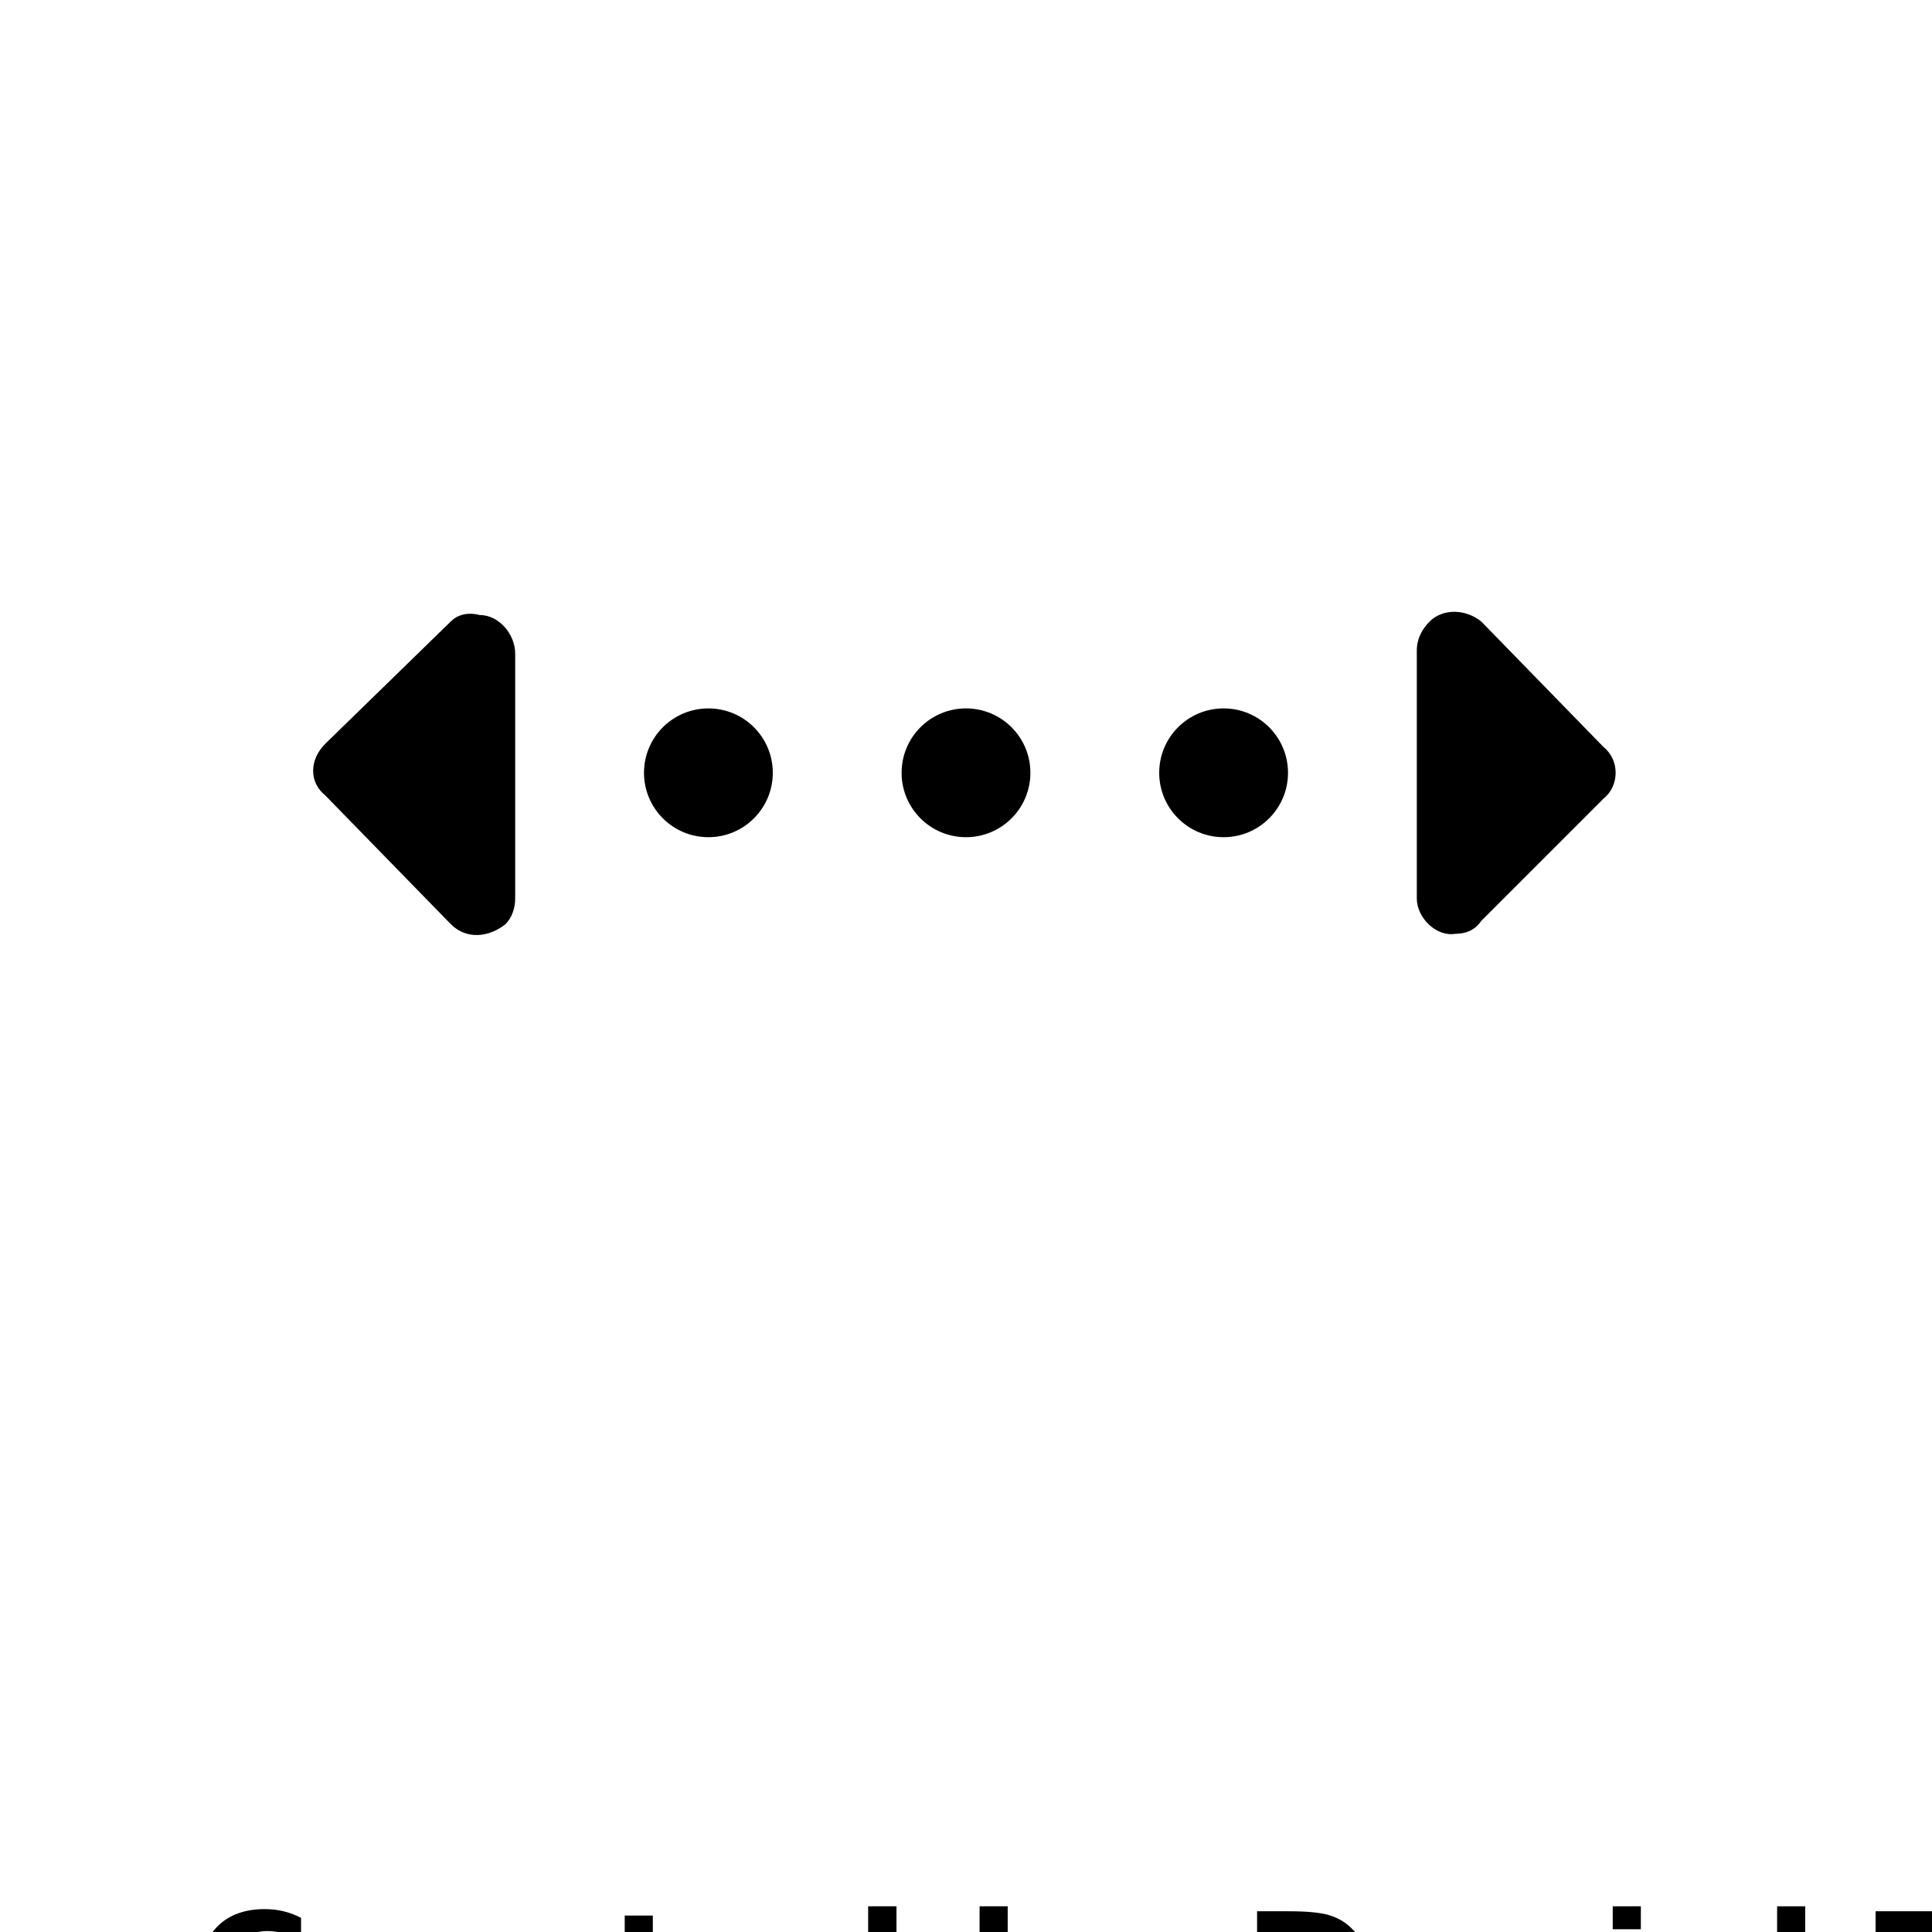 <?xml version="1.0" encoding="UTF-8"?>
<svg width="700pt" height="700pt" version="1.1" viewBox="0 0 700 700" xmlns="http://www.w3.org/2000/svg" xmlns:xlink="http://www.w3.org/1999/xlink">
 <defs>
  <symbol id="h" overflow="visible">
   <path d="m39.078-2.328c-2.012 1.043-4.109 1.828-6.297 2.359s-4.465 0.797-6.828 0.797c-7.086 0-12.699-1.977-16.844-5.938-4.137-3.957-6.203-9.328-6.203-16.109 0-6.789 2.066-12.164 6.203-16.125 4.144-3.969 9.758-5.953 16.844-5.953 2.363 0 4.641 0.266 6.828 0.797s4.285 1.324 6.297 2.375v8.797c-2.031-1.383-4.039-2.398-6.016-3.047-1.969-0.645-4.047-0.969-6.234-0.969-3.906 0-6.984 1.258-9.234 3.766-2.242 2.5-3.359 5.953-3.359 10.359 0 4.387 1.117 7.836 3.359 10.344 2.25 2.5 5.328 3.75 9.234 3.75 2.188 0 4.266-0.32 6.234-0.969 1.977-0.645 3.984-1.66 6.016-3.047z"/>
  </symbol>
  <symbol id="g" overflow="visible">
   <path d="m16.031-40.953v9.062h10.516v7.281h-10.516v13.531c0 1.48 0.289 2.481 0.875 3 0.594 0.523 1.766 0.781 3.516 0.781h5.234v7.297h-8.734c-4.031 0-6.887-0.836-8.562-2.516-1.68-1.688-2.516-4.539-2.516-8.562v-13.531h-5.078v-7.281h5.078v-9.062z"/>
  </symbol>
  <symbol id="f" overflow="visible">
   <path d="m26.594-27.234v-17.078h10.266v44.312h-10.266v-4.609c-1.398 1.875-2.945 3.25-4.641 4.125-1.688 0.875-3.641 1.312-5.859 1.312-3.93 0-7.156-1.562-9.688-4.688-2.523-3.125-3.781-7.144-3.781-12.062 0-4.914 1.258-8.938 3.781-12.062 2.531-3.125 5.758-4.688 9.688-4.688 2.195 0 4.144 0.445 5.844 1.328 1.707 0.887 3.258 2.258 4.656 4.109zm-6.719 20.656c2.188 0 3.852-0.797 5-2.391 1.145-1.594 1.719-3.91 1.719-6.953 0-3.039-0.574-5.359-1.719-6.953-1.148-1.594-2.812-2.391-5-2.391-2.168 0-3.824 0.797-4.969 2.391-1.148 1.594-1.719 3.914-1.719 6.953 0 3.043 0.57 5.359 1.719 6.953 1.145 1.594 2.801 2.391 4.969 2.391z"/>
  </symbol>
  <symbol id="e" overflow="visible">
   <path d="m21.875-6.578c2.176 0 3.836-0.797 4.984-2.391 1.156-1.594 1.734-3.91 1.734-6.953 0-3.039-0.578-5.359-1.734-6.953-1.148-1.594-2.809-2.391-4.984-2.391-2.188 0-3.867 0.805-5.031 2.406-1.168 1.605-1.75 3.918-1.75 6.938 0 3.023 0.582 5.336 1.75 6.938 1.164 1.605 2.844 2.406 5.031 2.406zm-6.781-20.656c1.406-1.852 2.961-3.223 4.672-4.109 1.707-0.883 3.672-1.328 5.891-1.328 3.938 0 7.164 1.562 9.688 4.688 2.519 3.125 3.781 7.148 3.781 12.062 0 4.918-1.262 8.938-3.781 12.062-2.523 3.125-5.75 4.688-9.688 4.688-2.219 0-4.184-0.445-5.891-1.328-1.711-0.883-3.266-2.254-4.672-4.109v4.609h-10.188v-44.312h10.188z"/>
  </symbol>
  <symbol id="d" overflow="visible">
   <path d="m16.312-34.234v25.953h3.938c4.477 0 7.898-1.109 10.266-3.328 2.363-2.227 3.547-5.457 3.547-9.688 0-4.219-1.18-7.426-3.531-9.625-2.356-2.207-5.781-3.312-10.281-3.312zm-10.953-8.281h11.562c6.445 0 11.25 0.461 14.406 1.375 3.164 0.918 5.879 2.481 8.141 4.688 2 1.918 3.484 4.133 4.453 6.641 0.969 2.5 1.453 5.34 1.453 8.516 0 3.211-0.484 6.074-1.453 8.594-0.969 2.512-2.453 4.727-4.453 6.641-2.273 2.199-5.008 3.762-8.203 4.688-3.188 0.918-7.969 1.375-14.344 1.375h-11.562z"/>
  </symbol>
  <symbol id="c" overflow="visible">
   <path d="m4.906-31.891h10.188v31.891h-10.188zm0-12.422h10.188v8.312h-10.188z"/>
  </symbol>
  <symbol id="b" overflow="visible">
   <path d="m4.906-44.312h10.188v44.312h-10.188z"/>
  </symbol>
  <symbol id="a" overflow="visible">
   <path d="m0.281-42.516h39.188v8.281h-14.094v34.234h-10.969v-34.234h-14.125z"/>
  </symbol>
 </defs>
 <g>
  <path d="m373.33 280c0 12.887-10.445 23.332-23.332 23.332s-23.332-10.445-23.332-23.332 10.445-23.332 23.332-23.332 23.332 10.445 23.332 23.332"/>
  <path d="m280 280c0 12.887-10.445 23.332-23.332 23.332s-23.336-10.445-23.336-23.332 10.449-23.332 23.336-23.332 23.332 10.445 23.332 23.332"/>
  <path d="m466.67 280c0 12.887-10.449 23.332-23.336 23.332s-23.332-10.445-23.332-23.332 10.445-23.332 23.332-23.332 23.336 10.445 23.336 23.332"/>
  <path d="m163.33 225.17-45.5 44.332c-5.832 5.832-5.832 14 0 18.668l45.5 46.664c5.832 5.832 14 4.668 19.832 0 2.332-2.332 3.5-5.832 3.5-9.332v-88.668c0-7-5.832-14-12.832-14-4.664-1.164-8.164 0-10.5 2.336z"/>
  <path d="m536.67 333.67 44.332-44.332c5.832-4.668 5.832-14 0-18.668l-44.332-45.5c-5.832-4.668-14-4.668-18.668 0-2.332 2.332-4.668 5.832-4.668 10.5v89.832c0 7 7 14 14 12.832 3.5 0 7-1.164 9.336-4.664z"/>
  <use x="70" y="735" xlink:href="#h"/>
  <use x="220.504" y="735" xlink:href="#g"/>
  <use x="287.953" y="735" xlink:href="#f"/>
  <use x="350.016" y="735" xlink:href="#e"/>
  <use x="450.105" y="735" xlink:href="#d"/>
  <use x="579.418" y="735" xlink:href="#c"/>
  <use x="638.977" y="735" xlink:href="#b"/>
  <use x="679.281" y="735" xlink:href="#a"/>
 </g>
</svg>

